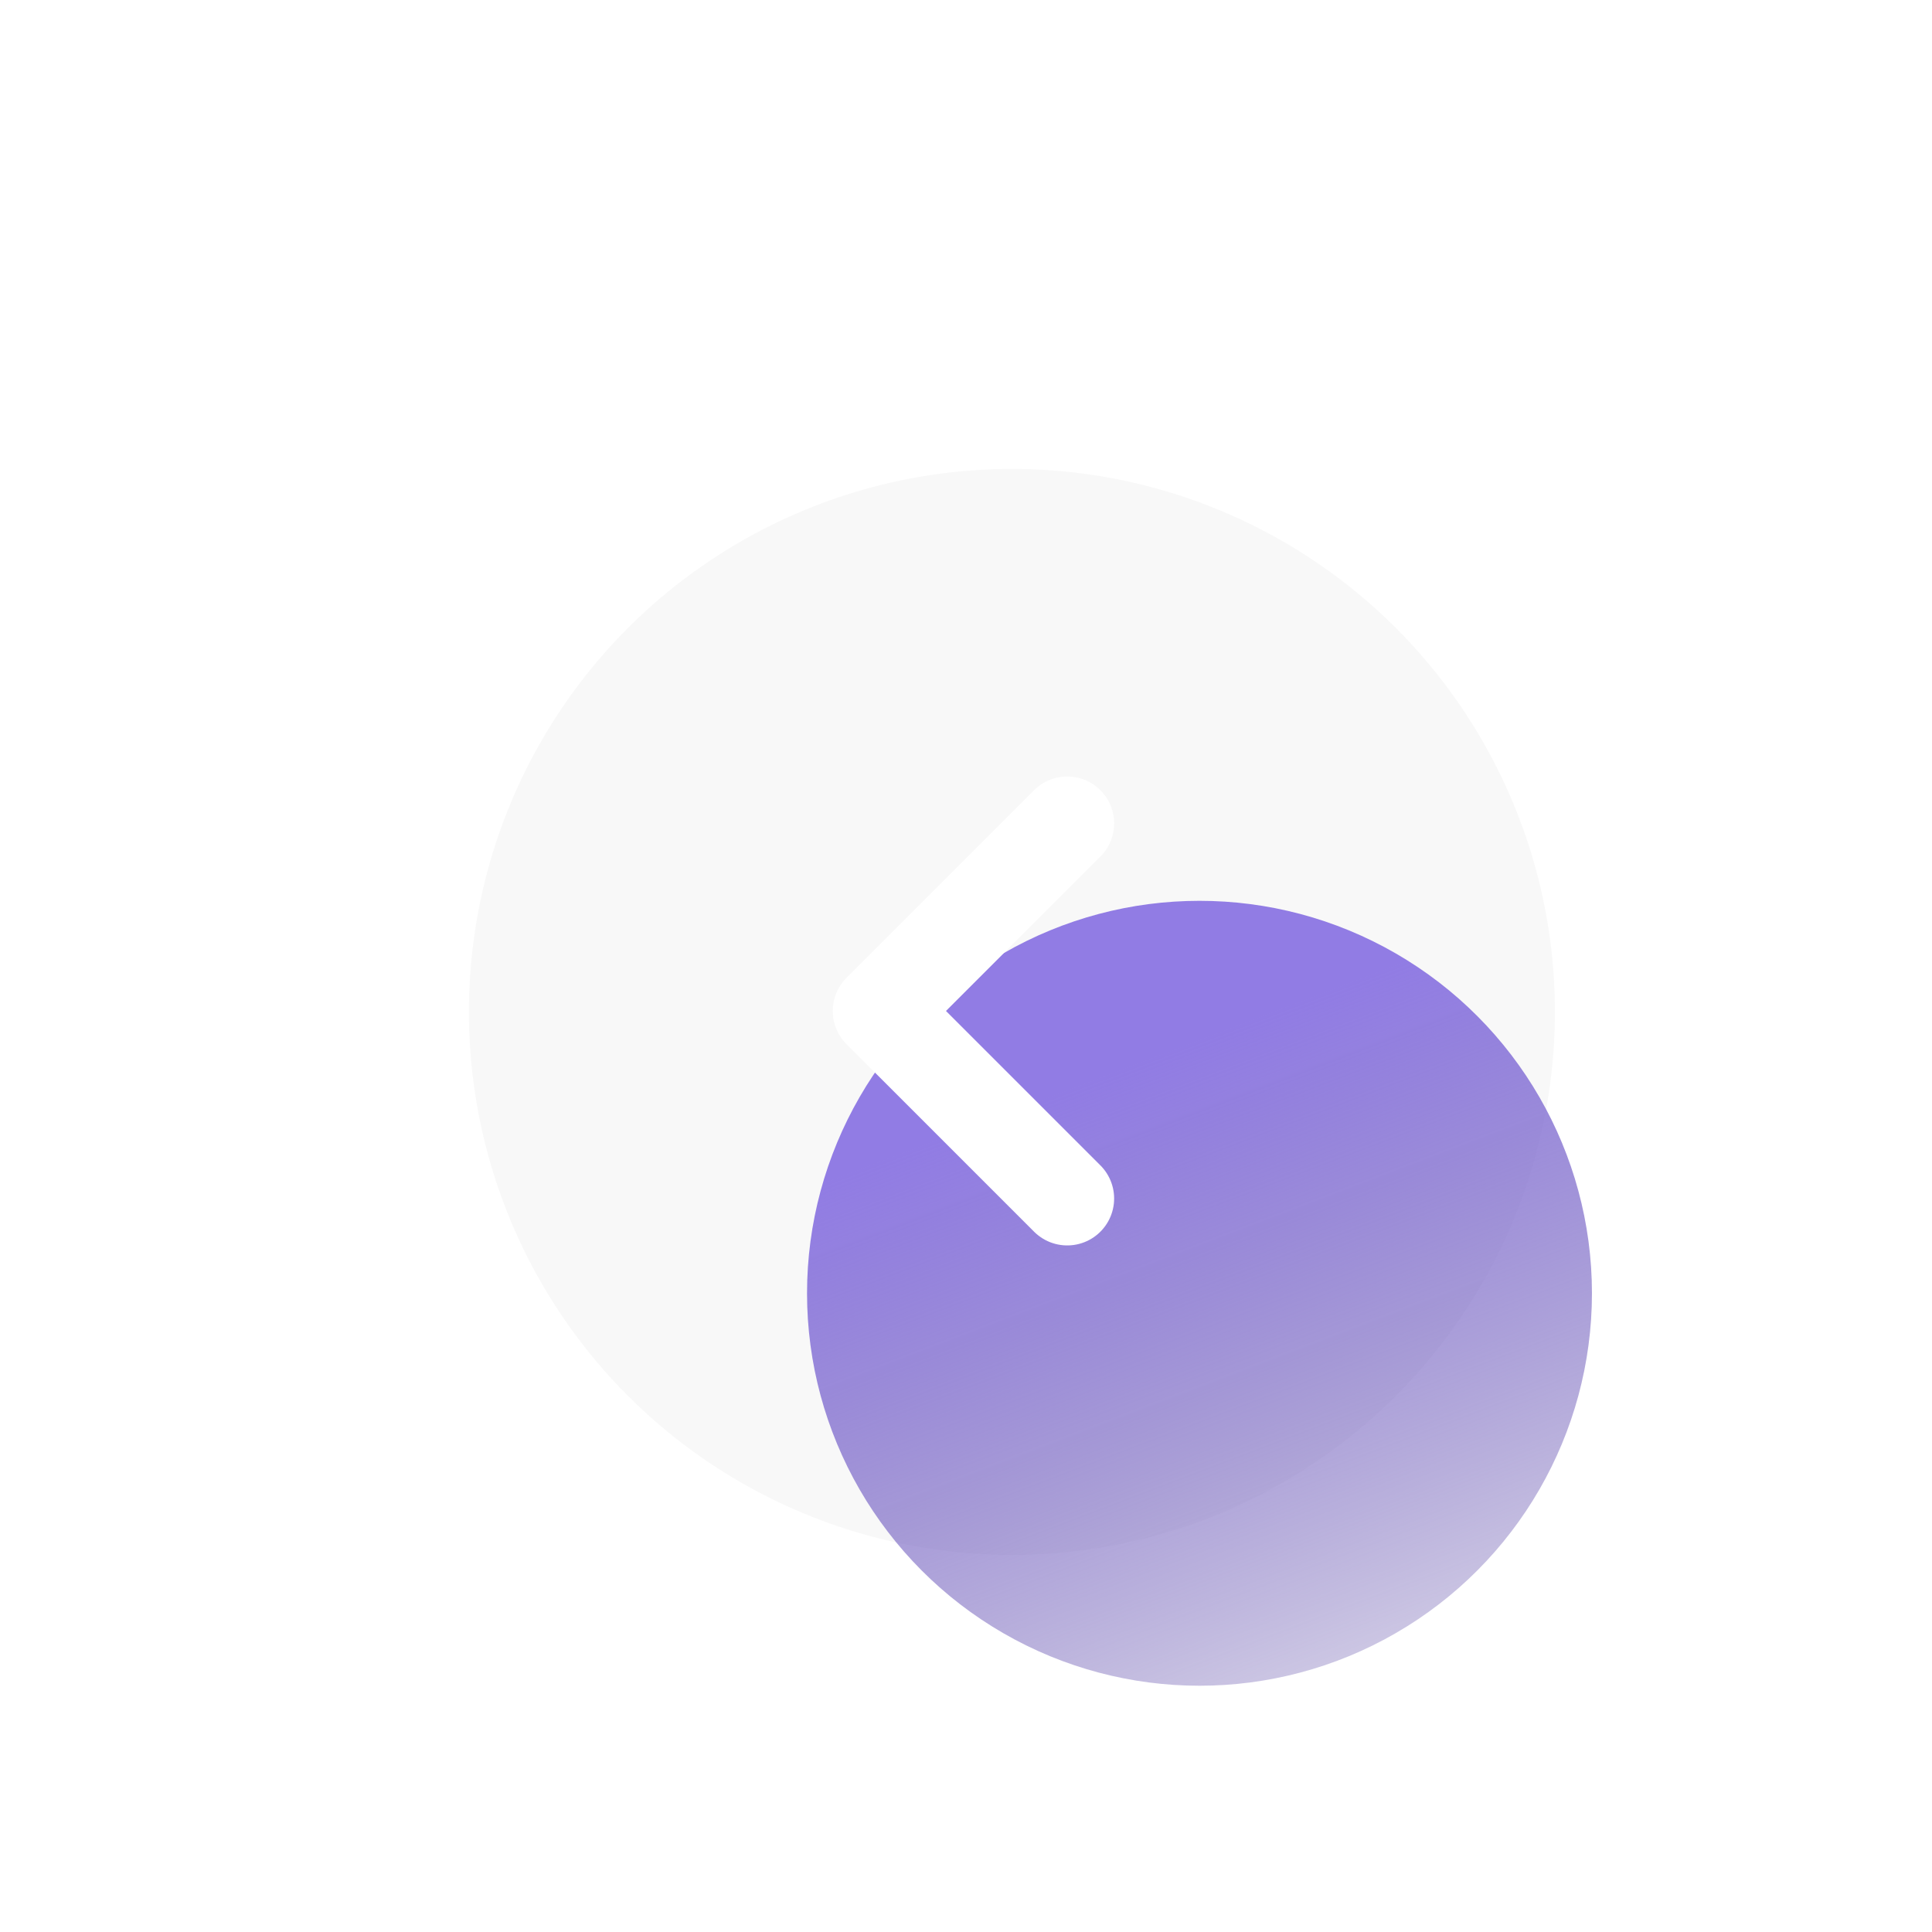 <svg width="103" height="103" viewBox="0 0 103 103" fill="none" xmlns="http://www.w3.org/2000/svg">
<g filter="url(#filter0_ddii_4_18)">
<circle cx="53.948" cy="53.948" r="28.948" fill="#F8F8F8"/>
</g>
<g filter="url(#filter1_di_4_18)">
<circle cx="53.948" cy="53.948" r="20.923" fill="url(#paint0_linear_4_18)"/>
</g>
<path d="M56.897 43.897L46.897 53.897L56.897 63.897" stroke="white" stroke-width="5" stroke-linecap="round" stroke-linejoin="round"/>
<defs>
<filter id="filter0_ddii_4_18" x="0" y="0" width="102.896" height="102.897" filterUnits="userSpaceOnUse" color-interpolation-filters="sRGB">
<feFlood flood-opacity="0" result="BackgroundImageFix"/>
<feColorMatrix in="SourceAlpha" type="matrix" values="0 0 0 0 0 0 0 0 0 0 0 0 0 0 0 0 0 0 127 0" result="hardAlpha"/>
<feOffset dx="10" dy="10"/>
<feGaussianBlur stdDeviation="5"/>
<feColorMatrix type="matrix" values="0 0 0 0 0 0 0 0 0 0 0 0 0 0 0 0 0 0 0.05 0"/>
<feBlend mode="normal" in2="BackgroundImageFix" result="effect1_dropShadow_4_18"/>
<feColorMatrix in="SourceAlpha" type="matrix" values="0 0 0 0 0 0 0 0 0 0 0 0 0 0 0 0 0 0 127 0" result="hardAlpha"/>
<feOffset dx="-10" dy="-10"/>
<feGaussianBlur stdDeviation="7.5"/>
<feColorMatrix type="matrix" values="0 0 0 0 1 0 0 0 0 1 0 0 0 0 1 0 0 0 1 0"/>
<feBlend mode="normal" in2="effect1_dropShadow_4_18" result="effect2_dropShadow_4_18"/>
<feBlend mode="normal" in="SourceGraphic" in2="effect2_dropShadow_4_18" result="shape"/>
<feColorMatrix in="SourceAlpha" type="matrix" values="0 0 0 0 0 0 0 0 0 0 0 0 0 0 0 0 0 0 127 0" result="hardAlpha"/>
<feOffset dx="-10" dy="-10"/>
<feGaussianBlur stdDeviation="10"/>
<feComposite in2="hardAlpha" operator="arithmetic" k2="-1" k3="1"/>
<feColorMatrix type="matrix" values="0 0 0 0 1 0 0 0 0 1 0 0 0 0 1 0 0 0 1 0"/>
<feBlend mode="soft-light" in2="shape" result="effect3_innerShadow_4_18"/>
<feColorMatrix in="SourceAlpha" type="matrix" values="0 0 0 0 0 0 0 0 0 0 0 0 0 0 0 0 0 0 127 0" result="hardAlpha"/>
<feOffset dx="10" dy="10"/>
<feGaussianBlur stdDeviation="5"/>
<feComposite in2="hardAlpha" operator="arithmetic" k2="-1" k3="1"/>
<feColorMatrix type="matrix" values="0 0 0 0 0 0 0 0 0 0 0 0 0 0 0 0 0 0 0.05 0"/>
<feBlend mode="normal" in2="effect3_innerShadow_4_18" result="effect4_innerShadow_4_18"/>
</filter>
<filter id="filter1_di_4_18" x="23.025" y="28.025" width="61.846" height="61.846" filterUnits="userSpaceOnUse" color-interpolation-filters="sRGB">
<feFlood flood-opacity="0" result="BackgroundImageFix"/>
<feColorMatrix in="SourceAlpha" type="matrix" values="0 0 0 0 0 0 0 0 0 0 0 0 0 0 0 0 0 0 127 0" result="hardAlpha"/>
<feOffset dy="5"/>
<feGaussianBlur stdDeviation="5"/>
<feColorMatrix type="matrix" values="0 0 0 0 0.217 0 0 0 0 0.181 0 0 0 0 0.596 0 0 0 0.65 0"/>
<feBlend mode="normal" in2="BackgroundImageFix" result="effect1_dropShadow_4_18"/>
<feBlend mode="normal" in="SourceGraphic" in2="effect1_dropShadow_4_18" result="shape"/>
<feColorMatrix in="SourceAlpha" type="matrix" values="0 0 0 0 0 0 0 0 0 0 0 0 0 0 0 0 0 0 127 0" result="hardAlpha"/>
<feOffset dx="10" dy="10"/>
<feGaussianBlur stdDeviation="7.5"/>
<feComposite in2="hardAlpha" operator="arithmetic" k2="-1" k3="1"/>
<feColorMatrix type="matrix" values="0 0 0 0 1 0 0 0 0 1 0 0 0 0 1 0 0 0 0.2 0"/>
<feBlend mode="normal" in2="shape" result="effect2_innerShadow_4_18"/>
</filter>
<linearGradient id="paint0_linear_4_18" x1="46.715" y1="43.099" x2="64.022" y2="88.562" gradientUnits="userSpaceOnUse">
<stop stop-color="#917CE4"/>
<stop offset="1" stop-color="#3F2D89" stop-opacity="0"/>
</linearGradient>
</defs>
</svg>
